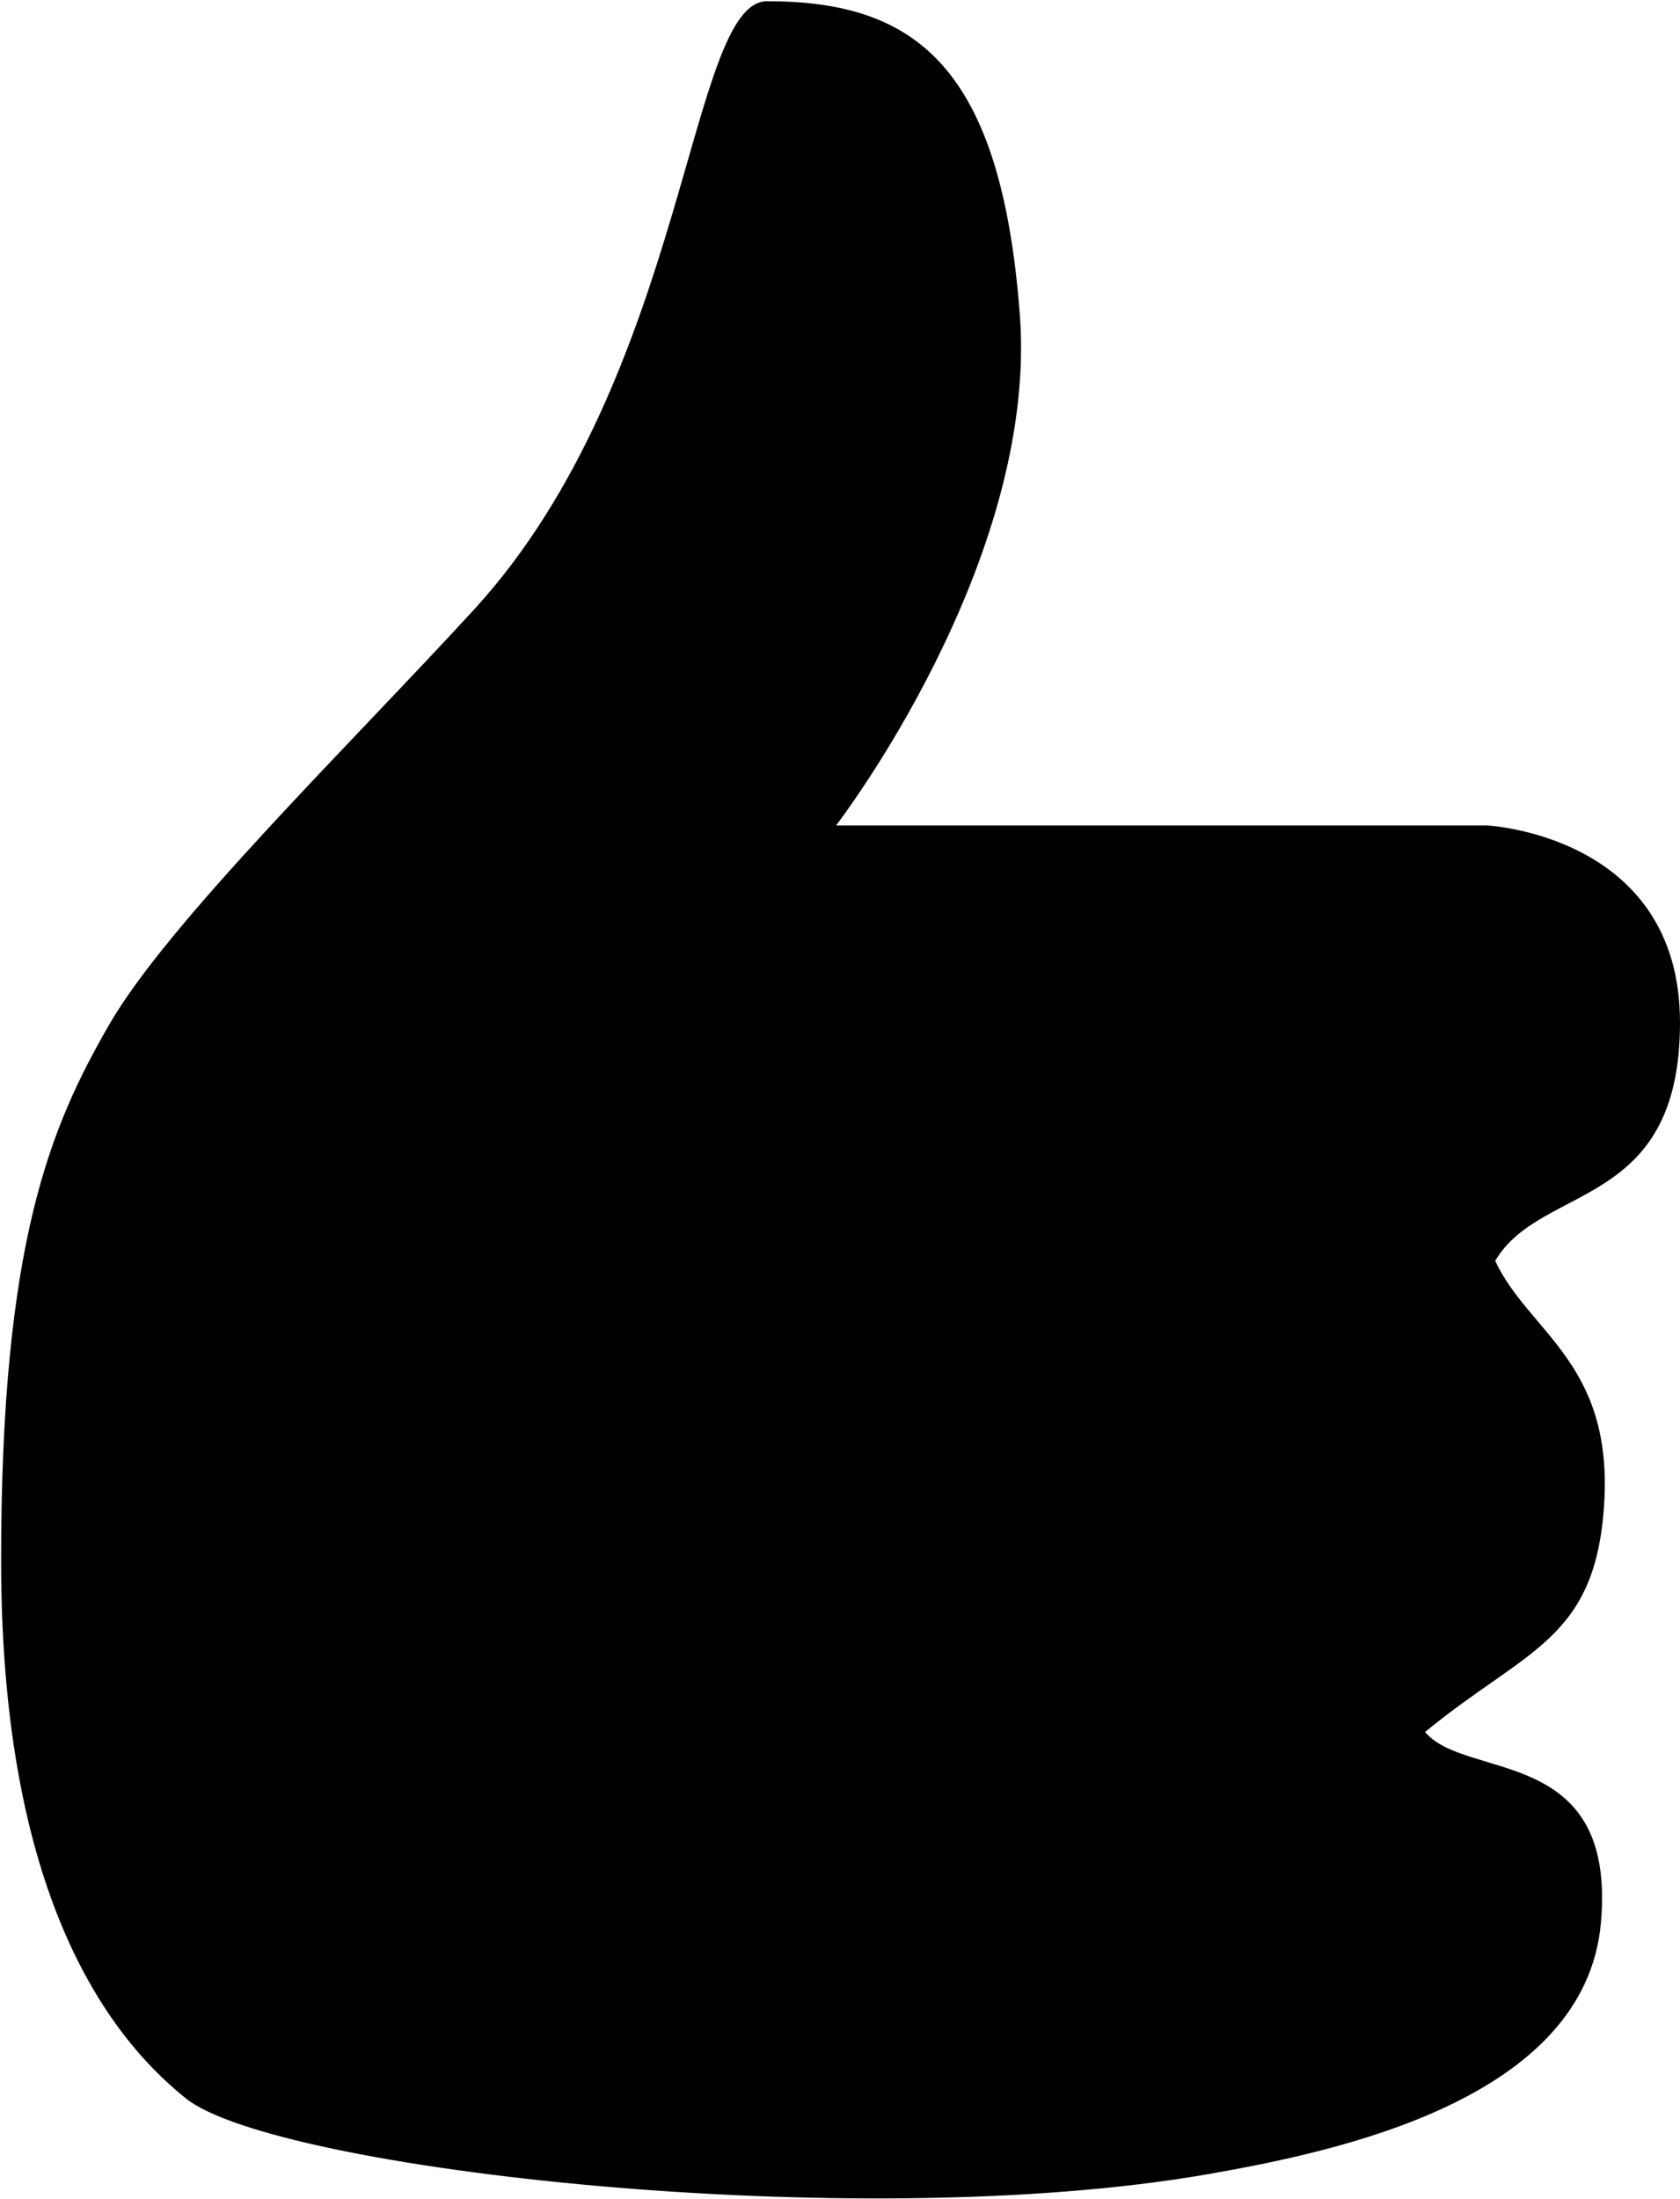<svg id="uuid-814b862e-8cb4-4aed-8899-7fb6e5c95e6e" xmlns="http://www.w3.org/2000/svg" width="5.32mm" height="6.96mm" viewBox="0 0 15.09 19.72"><g id="uuid-db0f93b2-be96-47ca-ae1d-d44b55e8e3e3"><path d="M6.89,0c1.33,0,2.1.58,2.27,2.81s-1.65,4.59-1.65,4.59h5.84s1.74.08,1.74,1.77-1.25,1.44-1.66,2.14c.3.64,1.05.91.98,2.16s-.7,1.32-1.61,2.07c.37.44,1.72.11,1.58,1.71s-2.39,2.06-3.53,2.26c-3.16.55-8.38-.04-9.18-.68s-1.66-1.98-1.66-4.83.44-3.89.97-4.81,2.16-2.51,3.28-3.73C6.18,3.36,6.18,0,6.89,0Z" fill="currentColor" stroke-width="0"/></g></svg>
